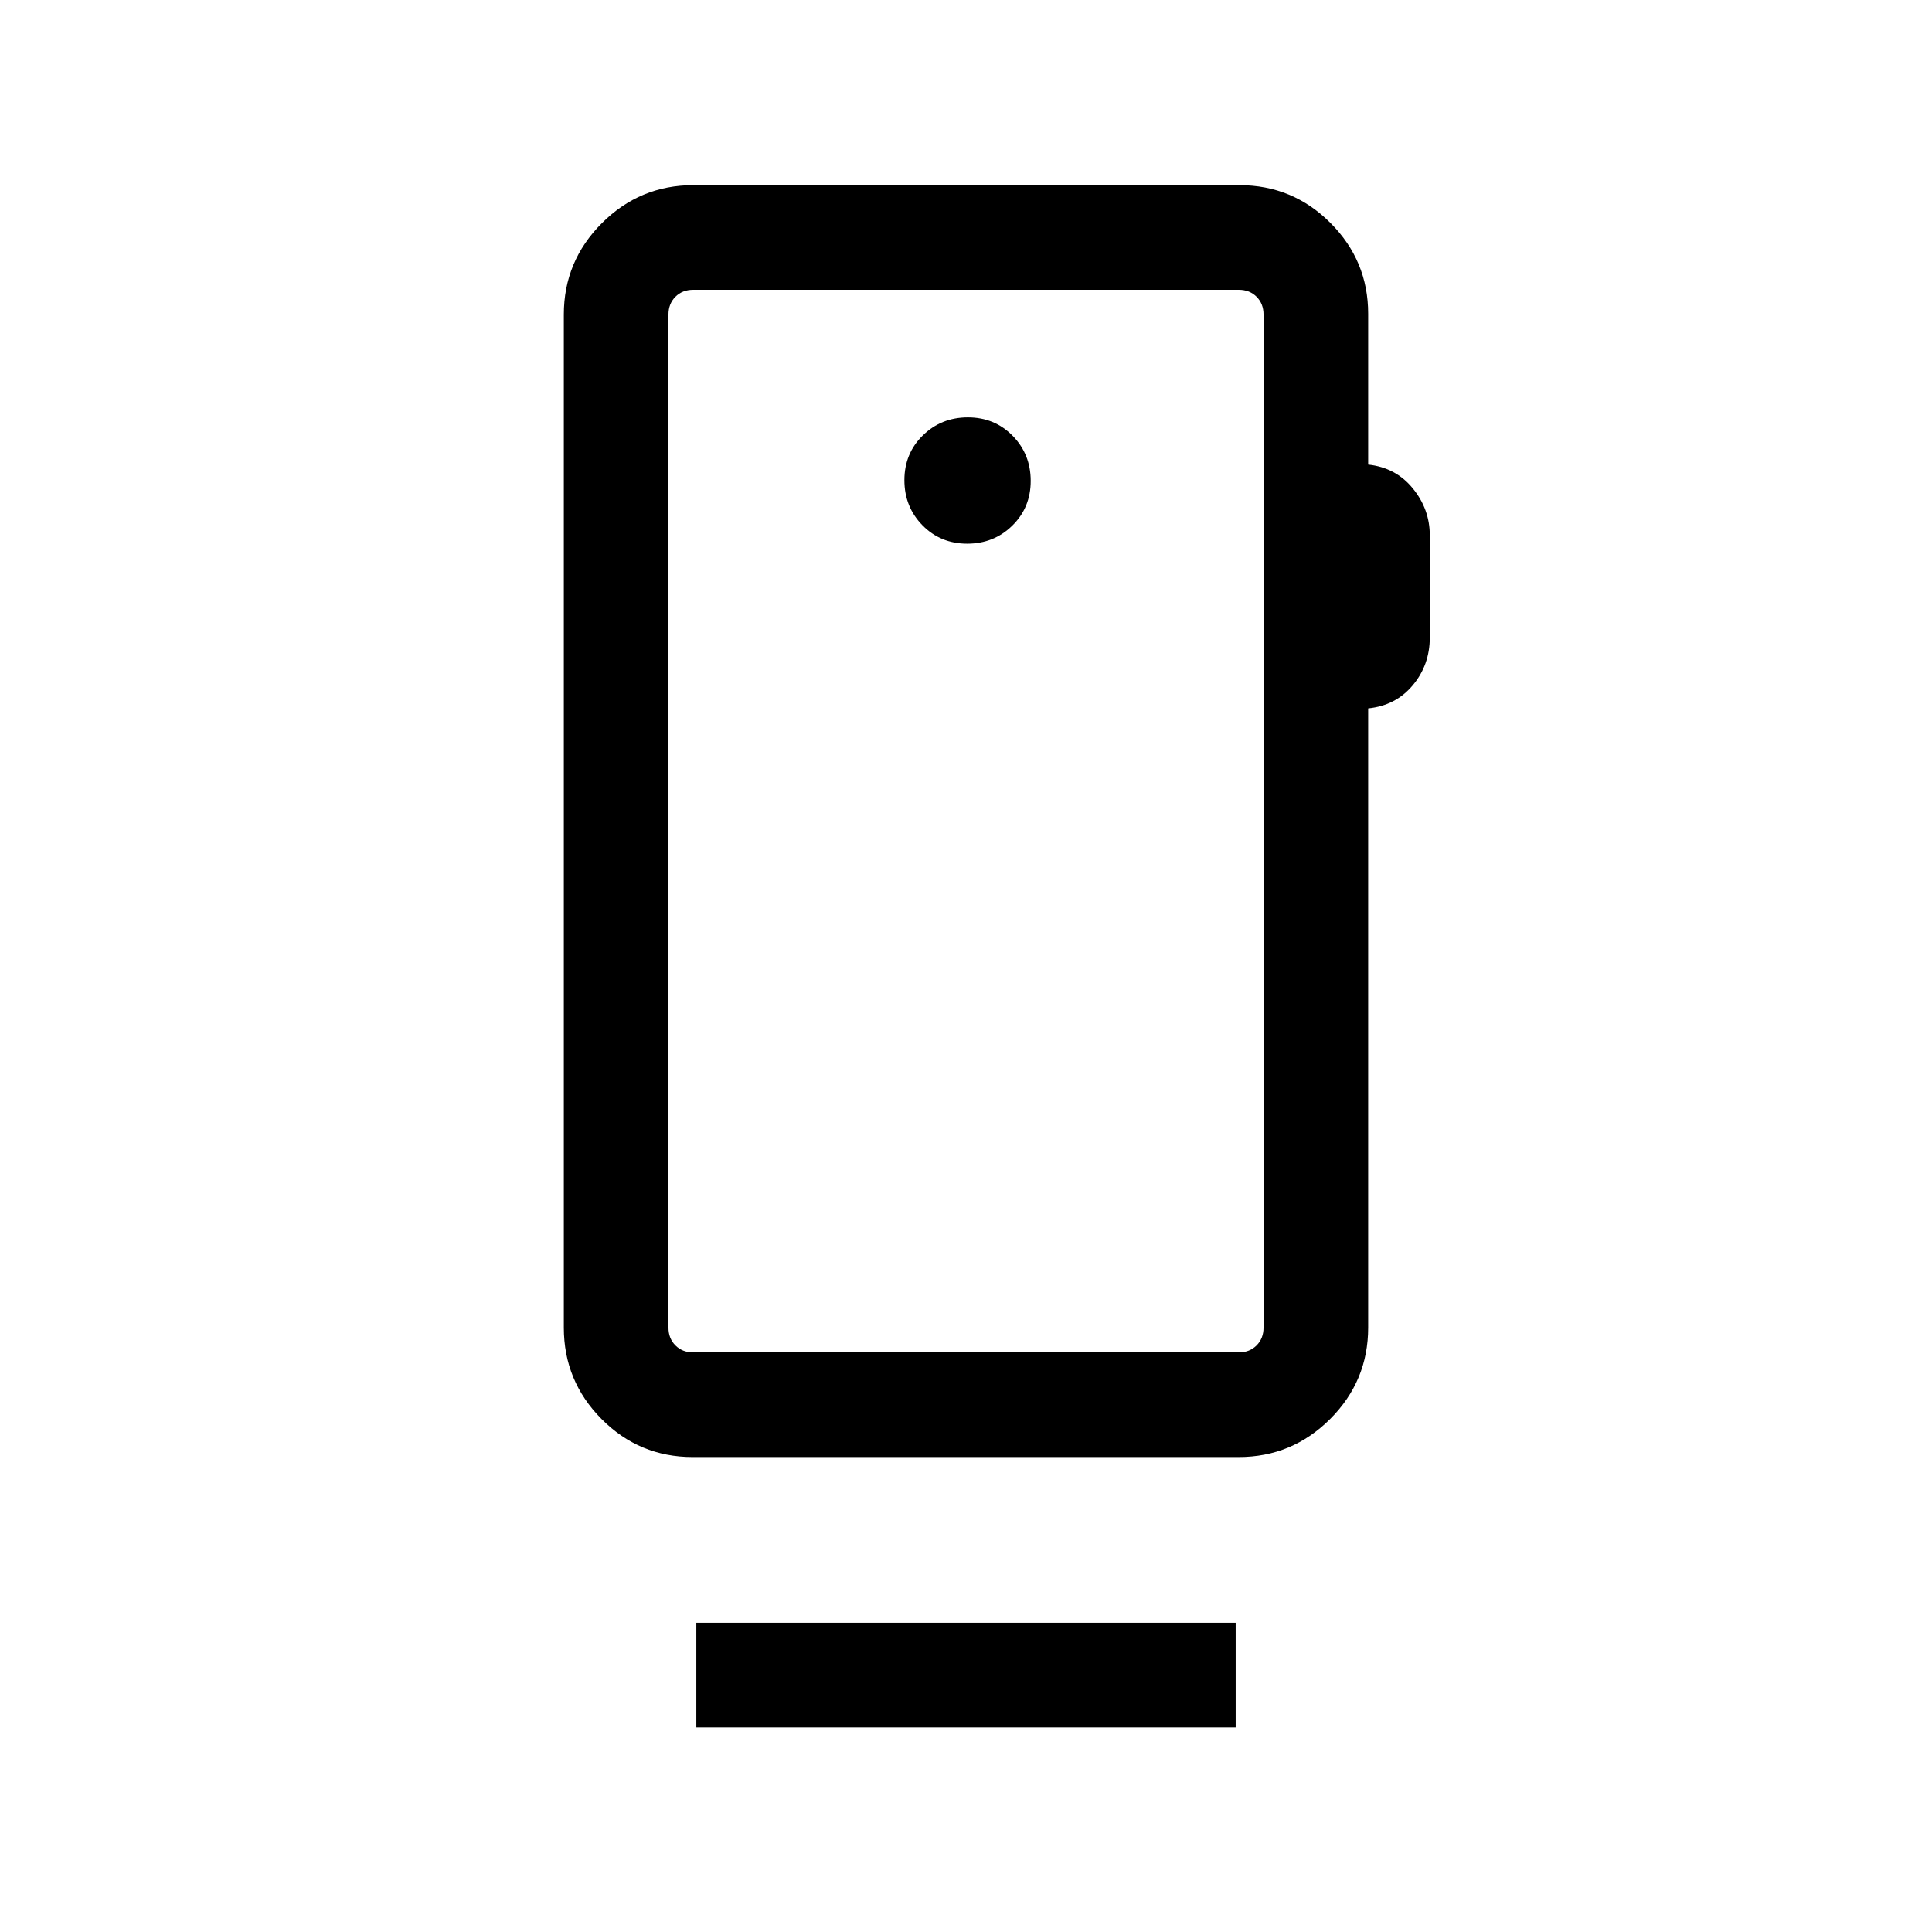 <svg xmlns="http://www.w3.org/2000/svg" height="20" viewBox="0 -960 960 960" width="20"><path d="M627.85-300.31v-503.38q0-5.39-3.47-8.85-3.46-3.46-8.84-3.46H344.46q-5.38 0-8.84 3.46-3.47 3.46-3.47 8.85v503.38q0 5.39 3.47 8.85 3.46 3.46 8.84 3.46h271.08q5.38 0 8.84-3.46 3.47-3.46 3.47-8.85ZM480.59-689.85q13.26 0 22.41-8.97t9.15-22.23q0-13.26-8.97-22.41t-22.23-9.15q-13.26 0-22.41 8.97t-9.15 22.23q0 13.26 8.97 22.41t22.23 9.15ZM332.15-300.31V-288v-528V-300.31Zm347.69-503.78v74.94q13.7 1.46 22.16 11.8 8.46 10.33 8.46 23.35v50.77q0 13.62-8.46 23.73-8.46 10.11-22.16 11.49v307.7q0 26.53-18.9 45.42Q642.03-236 615.48-236H344.19q-26.55 0-45.29-18.89t-18.74-45.42v-503.38q0-26.53 18.9-45.42Q317.97-868 344.52-868h271.29q26.55 0 45.29 18.78 18.74 18.77 18.74 45.13ZM346-101.62v-52h268v52H346Z"/></svg>
